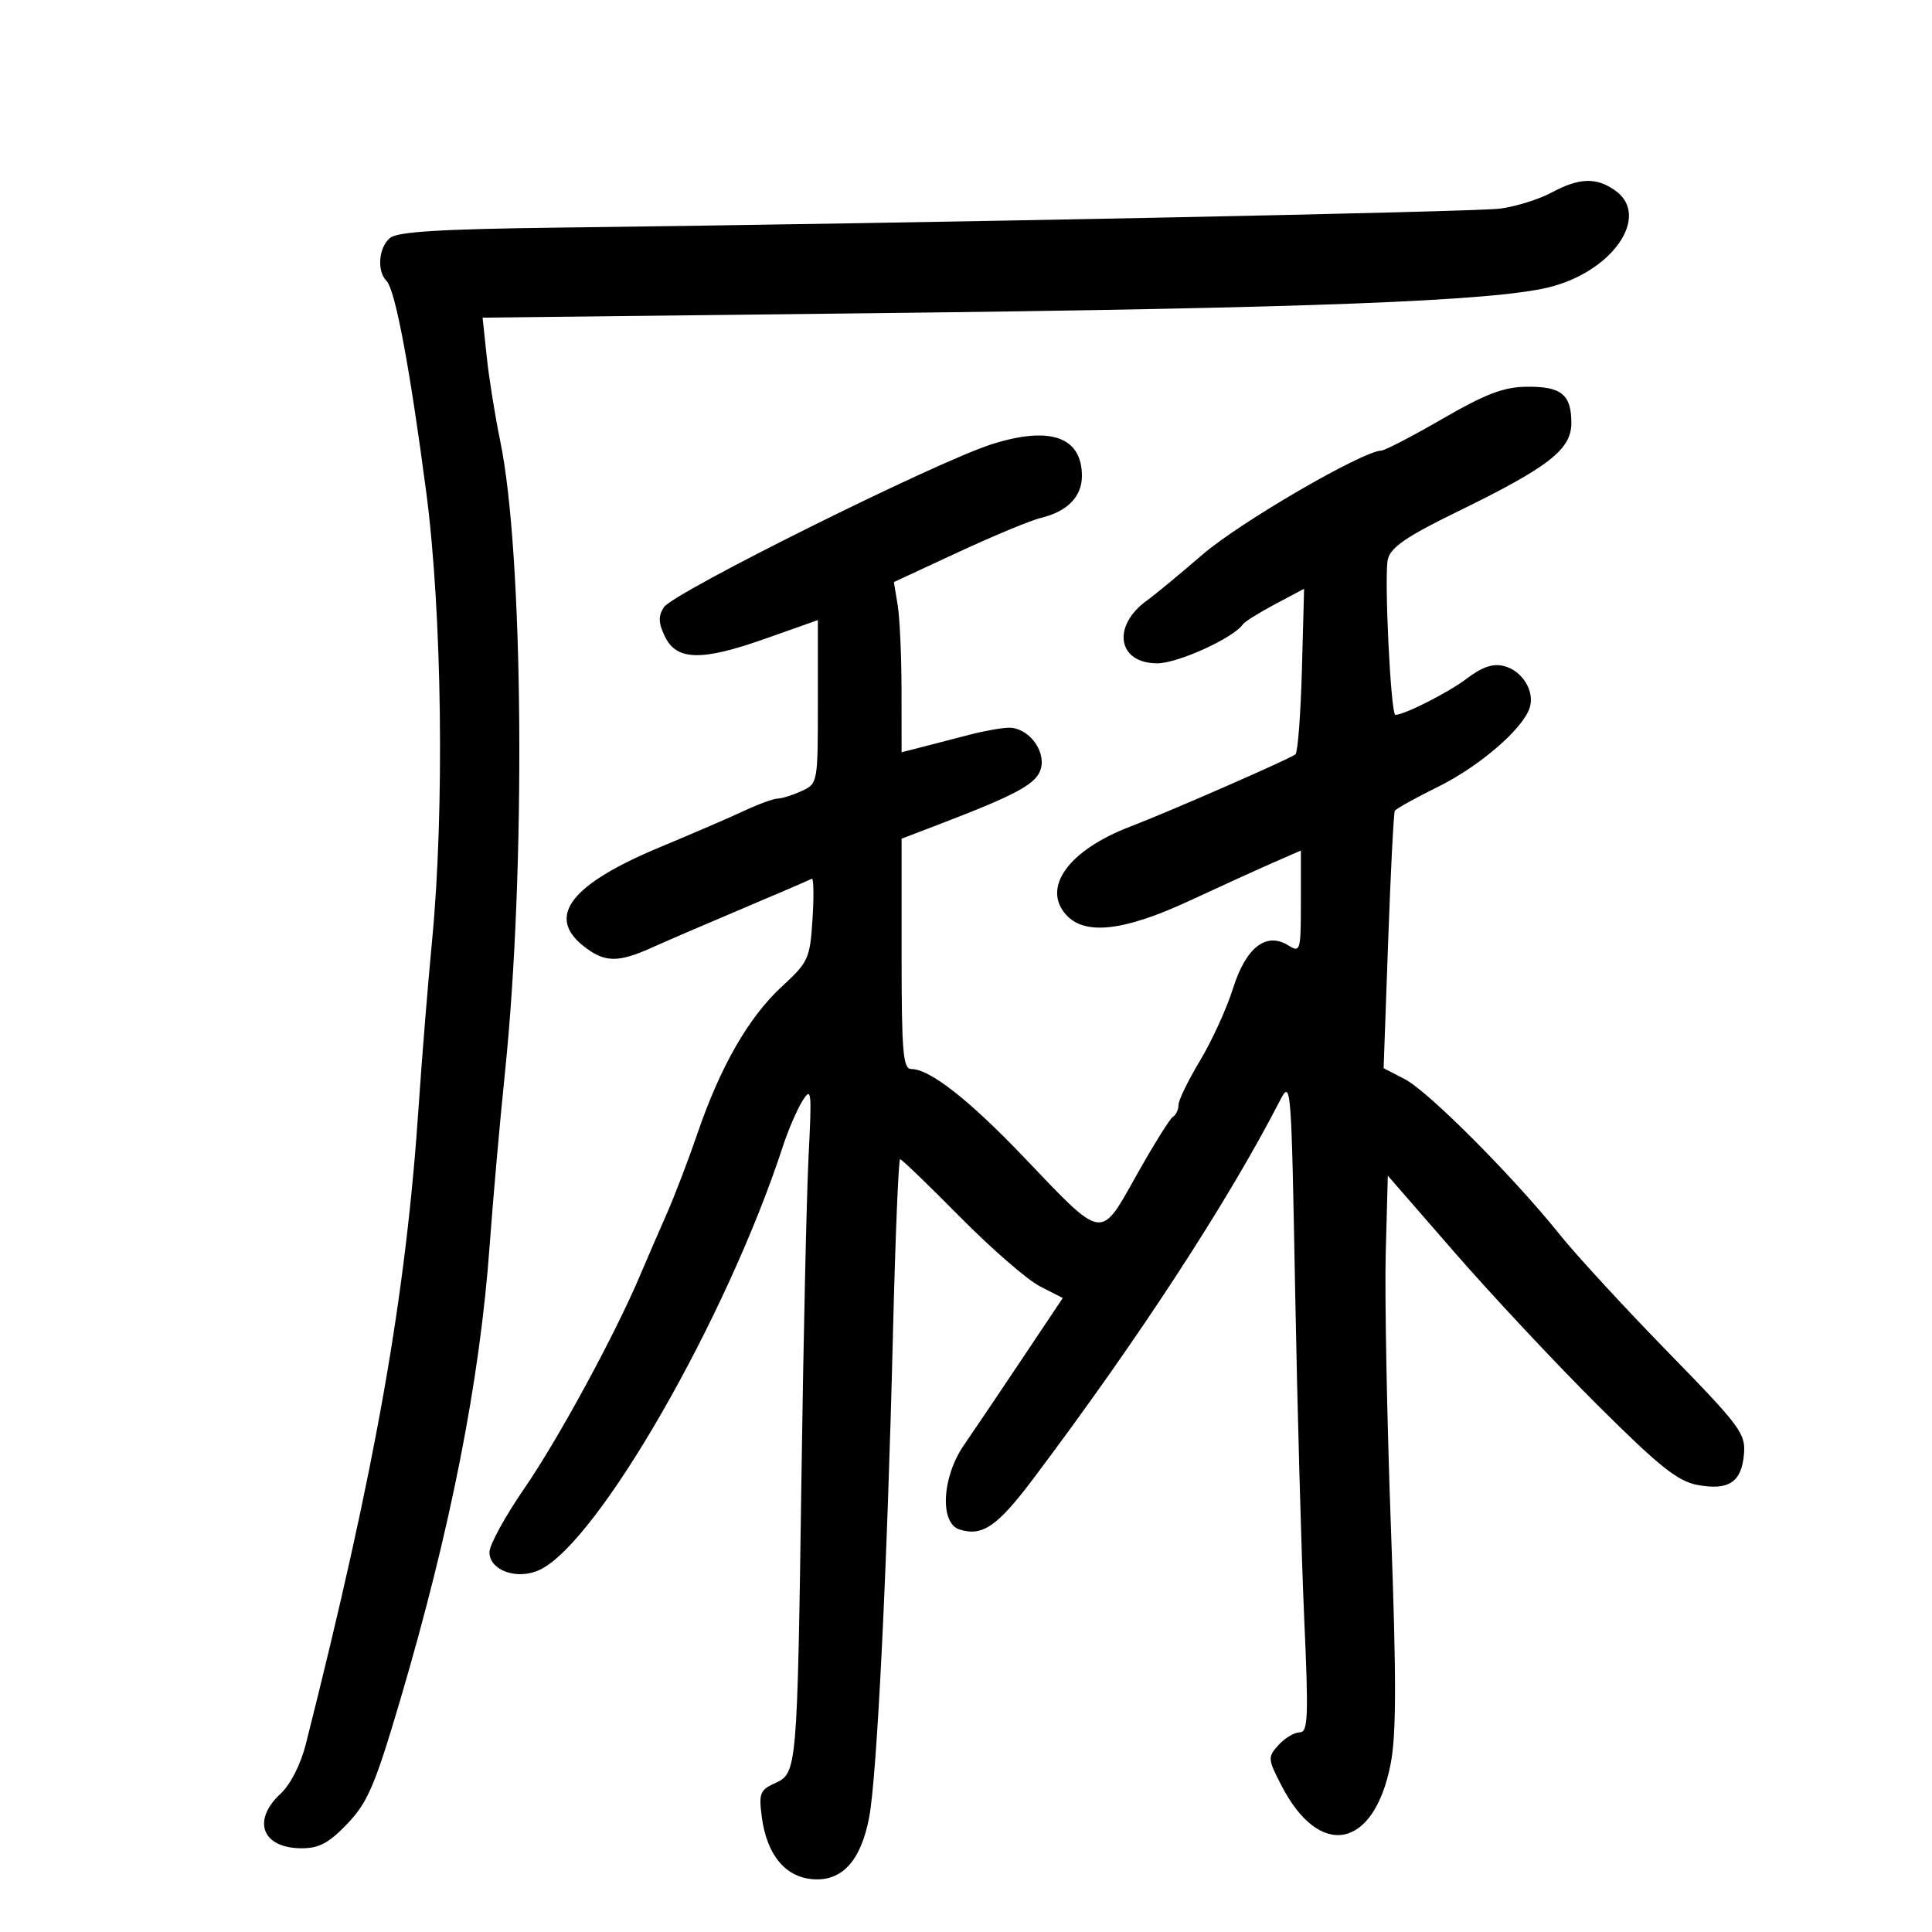 <svg xmlns="http://www.w3.org/2000/svg" width="300" height="300" viewBox="0 0 300 300" version="1.1">
	<path d="M 240.899 29.914 C 238.935 30.967, 235.341 32.083, 232.914 32.395 C 228.813 32.922, 143.486 34.643, 86.815 35.342 C 68.413 35.569, 61.732 35.978, 60.565 36.946 C 58.795 38.415, 58.490 42.090, 60.012 43.612 C 61.368 44.968, 63.639 57.049, 66.195 76.500 C 68.642 95.124, 69.040 125.749, 67.098 146 C 66.439 152.875, 65.508 164.350, 65.029 171.500 C 63.031 201.348, 58.370 227.741, 47.492 270.816 C 46.694 273.976, 45.106 277.100, 43.575 278.518 C 39.052 282.710, 40.711 287, 46.855 287 C 49.561 287, 51.102 286.167, 53.962 283.160 C 57.111 279.850, 58.243 277.193, 62.164 263.910 C 69.965 237.483, 74.511 214.391, 76.025 193.500 C 76.543 186.350, 77.619 174.200, 78.415 166.500 C 81.669 135.029, 81.300 85.952, 77.678 68.500 C 76.879 64.650, 75.935 58.761, 75.581 55.413 L 74.937 49.325 135.219 48.636 C 203.048 47.861, 231.719 46.767, 240.486 44.619 C 250.451 42.178, 256.389 33.487, 250.777 29.557 C 247.839 27.499, 245.230 27.593, 240.899 29.914 M 224 65.025 C 219.325 67.730, 215.042 69.955, 214.482 69.971 C 211.550 70.054, 192.610 81.059, 186.797 86.057 C 183.110 89.228, 179.244 92.424, 178.205 93.161 C 172.596 97.140, 173.484 103, 179.697 103 C 182.905 103, 191.557 99.058, 193 96.939 C 193.275 96.535, 195.525 95.129, 198 93.814 L 202.500 91.423 202.160 103.962 C 201.973 110.858, 201.523 116.783, 201.160 117.130 C 200.516 117.745, 181.469 126.077, 175.500 128.355 C 165.946 132.001, 161.724 137.827, 165.561 142.067 C 168.466 145.278, 174.537 144.586, 184.650 139.894 C 189.518 137.635, 195.412 134.951, 197.750 133.929 L 202 132.071 202 140.044 C 202 147.664, 201.915 147.964, 200.074 146.814 C 196.613 144.652, 193.473 147.089, 191.456 153.501 C 190.478 156.609, 188.176 161.647, 186.339 164.697 C 184.503 167.747, 183 170.836, 183 171.562 C 183 172.288, 182.610 173.123, 182.134 173.417 C 181.658 173.711, 179.125 177.772, 176.504 182.441 C 170.784 192.633, 171.432 192.733, 159.049 179.753 C 150.511 170.803, 144.389 166, 141.520 166 C 140.217 166, 140 163.450, 140 148.116 L 140 130.232 145.750 128.031 C 158.086 123.309, 161.042 121.681, 161.646 119.276 C 162.354 116.455, 159.637 113, 156.711 113 C 155.623 113, 152.880 113.482, 150.616 114.071 C 148.352 114.661, 145.037 115.519, 143.250 115.978 L 140 116.813 139.989 107.156 C 139.983 101.845, 139.713 95.898, 139.389 93.940 L 138.800 90.381 148.822 85.729 C 154.335 83.170, 160.117 80.774, 161.672 80.404 C 165.727 79.439, 168 77.109, 168 73.916 C 168 67.834, 163.076 66.098, 154 68.980 C 145.368 71.721, 104.553 92.011, 103.084 94.292 C 102.202 95.662, 102.235 96.721, 103.222 98.792 C 105.035 102.594, 108.898 102.693, 118.792 99.191 L 127 96.287 127 108.983 C 127 121.618, 126.988 121.685, 124.453 122.839 C 123.052 123.478, 121.394 124, 120.769 124 C 120.143 124, 117.802 124.854, 115.566 125.898 C 113.330 126.943, 107.450 129.481, 102.500 131.540 C 88.620 137.313, 84.766 142.311, 90.635 146.927 C 93.893 149.490, 95.945 149.525, 101.305 147.109 C 103.612 146.069, 110 143.318, 115.500 140.996 C 121 138.674, 125.744 136.631, 126.043 136.456 C 126.342 136.281, 126.399 139.073, 126.171 142.661 C 125.775 148.872, 125.546 149.377, 121.390 153.208 C 116.257 157.940, 111.866 165.585, 108.300 176 C 106.888 180.125, 104.737 185.750, 103.521 188.500 C 102.306 191.250, 100.455 195.525, 99.409 198 C 95.514 207.218, 86.689 223.467, 81.431 231.101 C 78.444 235.437, 76 239.900, 76 241.017 C 76 243.893, 80.366 245.413, 83.841 243.747 C 92.918 239.397, 112.883 204.602, 121.567 178 C 122.375 175.525, 123.728 172.375, 124.575 171 C 126.001 168.684, 126.073 169.308, 125.557 179.500 C 125.250 185.550, 124.754 207.825, 124.454 229 C 123.802 275.030, 123.776 275.325, 120.333 276.894 C 118.001 277.957, 117.801 278.479, 118.300 282.200 C 119.074 287.973, 121.895 291.430, 126.131 291.797 C 130.723 292.195, 133.676 288.981, 134.966 282.181 C 136.181 275.775, 137.765 243.587, 138.654 207.250 C 139.021 192.262, 139.523 180, 139.769 180 C 140.016 180, 144.196 184.027, 149.058 188.950 C 153.920 193.872, 159.502 198.723, 161.462 199.728 L 165.026 201.557 158.695 211.028 C 155.213 216.238, 151.157 222.250, 149.682 224.390 C 146.257 229.357, 145.884 236.511, 149 237.500 C 152.540 238.624, 154.873 237.019, 160.424 229.645 C 176.695 208.025, 190.582 186.747, 198.696 171 C 200.479 167.541, 200.507 167.887, 201.111 200.500 C 201.447 218.650, 202.079 241.488, 202.516 251.250 C 203.207 266.712, 203.116 269, 201.810 269 C 200.985 269, 199.511 269.883, 198.534 270.962 C 196.829 272.847, 196.846 273.094, 198.959 277.212 C 204.887 288.762, 213.334 287.146, 215.927 273.965 C 216.833 269.358, 216.847 260.731, 215.983 237.222 C 215.363 220.325, 215 201.113, 215.177 194.529 L 215.500 182.558 225.918 194.529 C 231.648 201.113, 241.616 211.759, 248.069 218.186 C 257.600 227.680, 260.507 230.005, 263.564 230.578 C 268.409 231.487, 270.425 230.162, 270.800 225.823 C 271.079 222.591, 270.255 221.483, 258.973 209.924 C 252.303 203.091, 244.743 194.879, 242.173 191.676 C 234.911 182.625, 221.777 169.453, 218.138 167.571 L 214.848 165.870 215.552 146.185 C 215.939 135.358, 216.406 126.232, 216.590 125.906 C 216.775 125.579, 219.775 123.908, 223.258 122.194 C 229.708 119.019, 236.493 113.171, 237.534 109.892 C 238.349 107.325, 236.373 104.132, 233.528 103.418 C 231.822 102.989, 230.128 103.564, 227.753 105.375 C 224.949 107.513, 218.082 111, 216.674 111 C 215.950 111, 214.901 89.241, 215.509 86.822 C 215.971 84.980, 218.449 83.282, 226.184 79.509 C 240.485 72.534, 244 69.808, 244 65.694 C 244 61.251, 242.446 59.990, 237.050 60.054 C 233.477 60.096, 230.674 61.164, 224 65.025" stroke="none" fill="black" fill-rule="evenodd"/>
</svg>